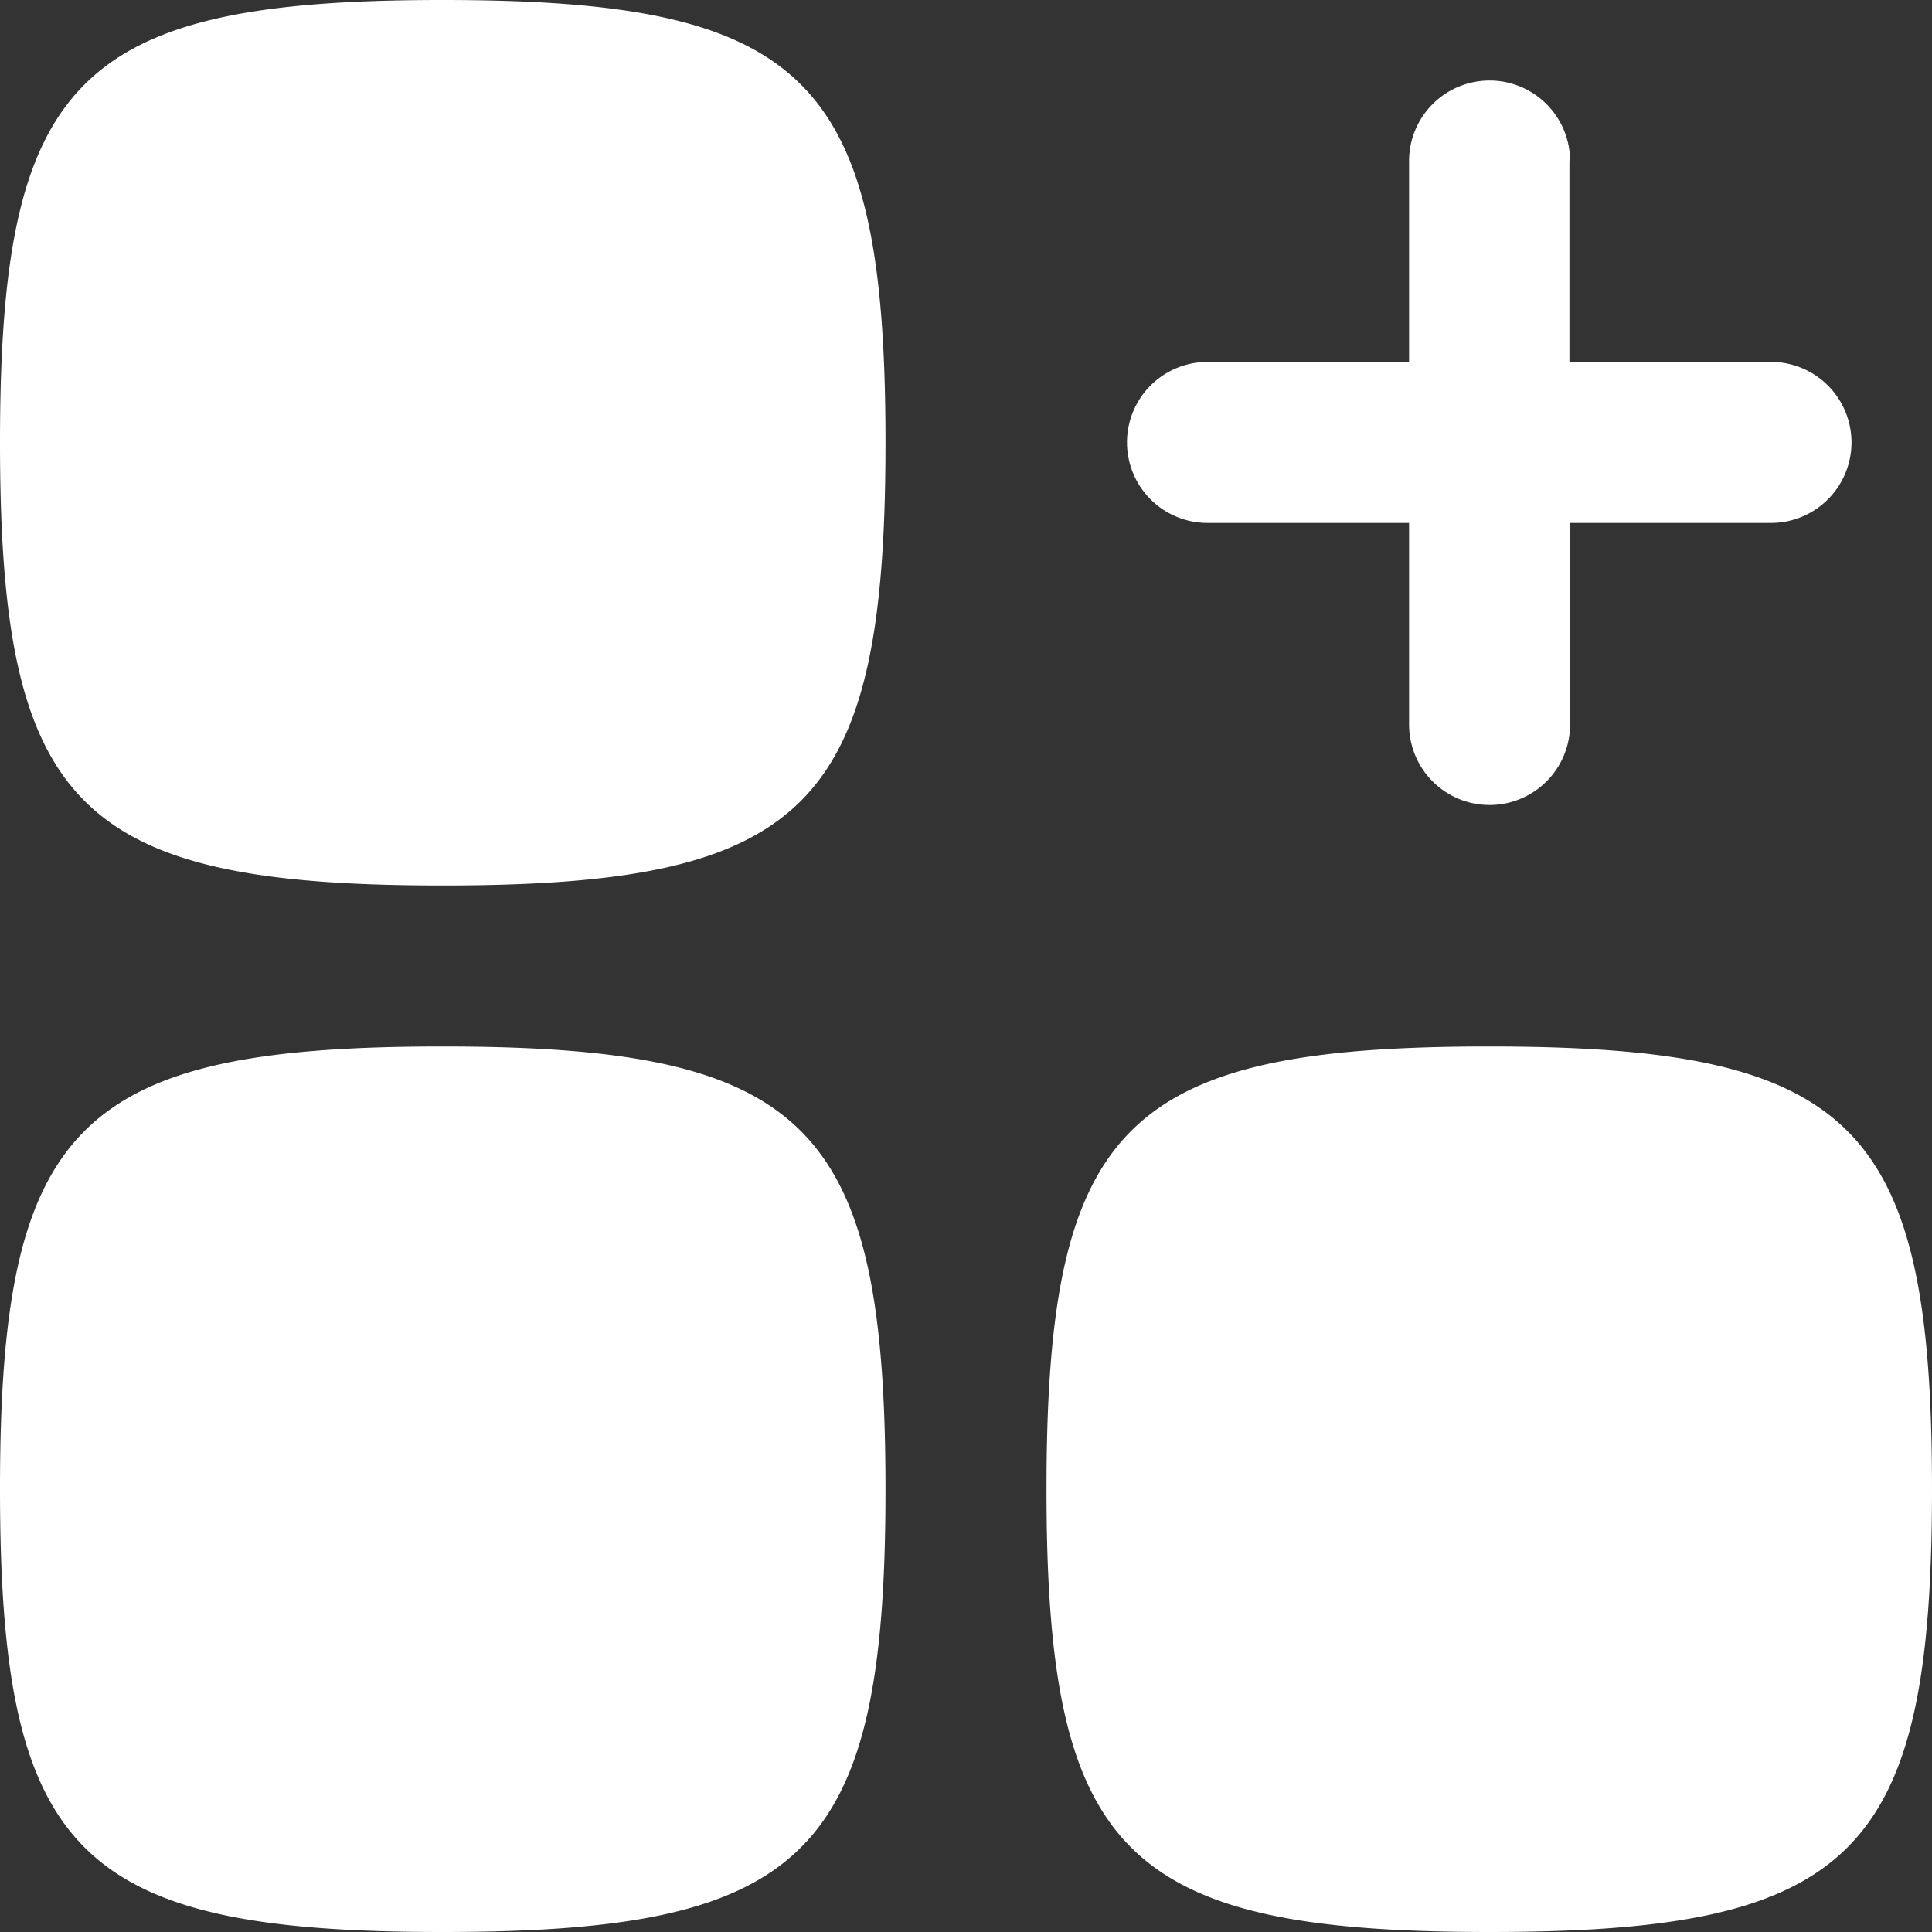 <svg xmlns="http://www.w3.org/2000/svg" fill="none" viewBox="0 0 30 30">
  <rect x="0" y="0" width="30" height="30" fill="#333333" stroke="none"/>
  <path fill="#fff" d="M6.87 13.75C1.21 13.75 0 12.54 0 6.87 0 1.21 1.21 0 6.87 0c5.67 0 6.88 1.21 6.88 6.87 0 5.67-1.21 6.88-6.88 6.88Zm0 16.25C1.21 30 0 28.79 0 23.12c0-5.66 1.21-6.87 6.87-6.87 5.67 0 6.88 1.21 6.88 6.88 0 5.66-1.21 6.87-6.88 6.87Zm9.38-6.87c0 5.66 1.21 6.87 6.88 6.87 5.66 0 6.87-1.21 6.87-6.88 0-5.66-1.21-6.87-6.88-6.87-5.66 0-6.87 1.21-6.87 6.88ZM24.38 2.5a1.25 1.25 0 1 0-2.5 0v3.12h-3.13a1.25 1.25 0 1 0 0 2.5h3.13v3.13a1.25 1.25 0 0 0 2.5 0V8.12h3.12a1.25 1.25 0 0 0 0-2.5h-3.13V2.5Z"/>
</svg>
